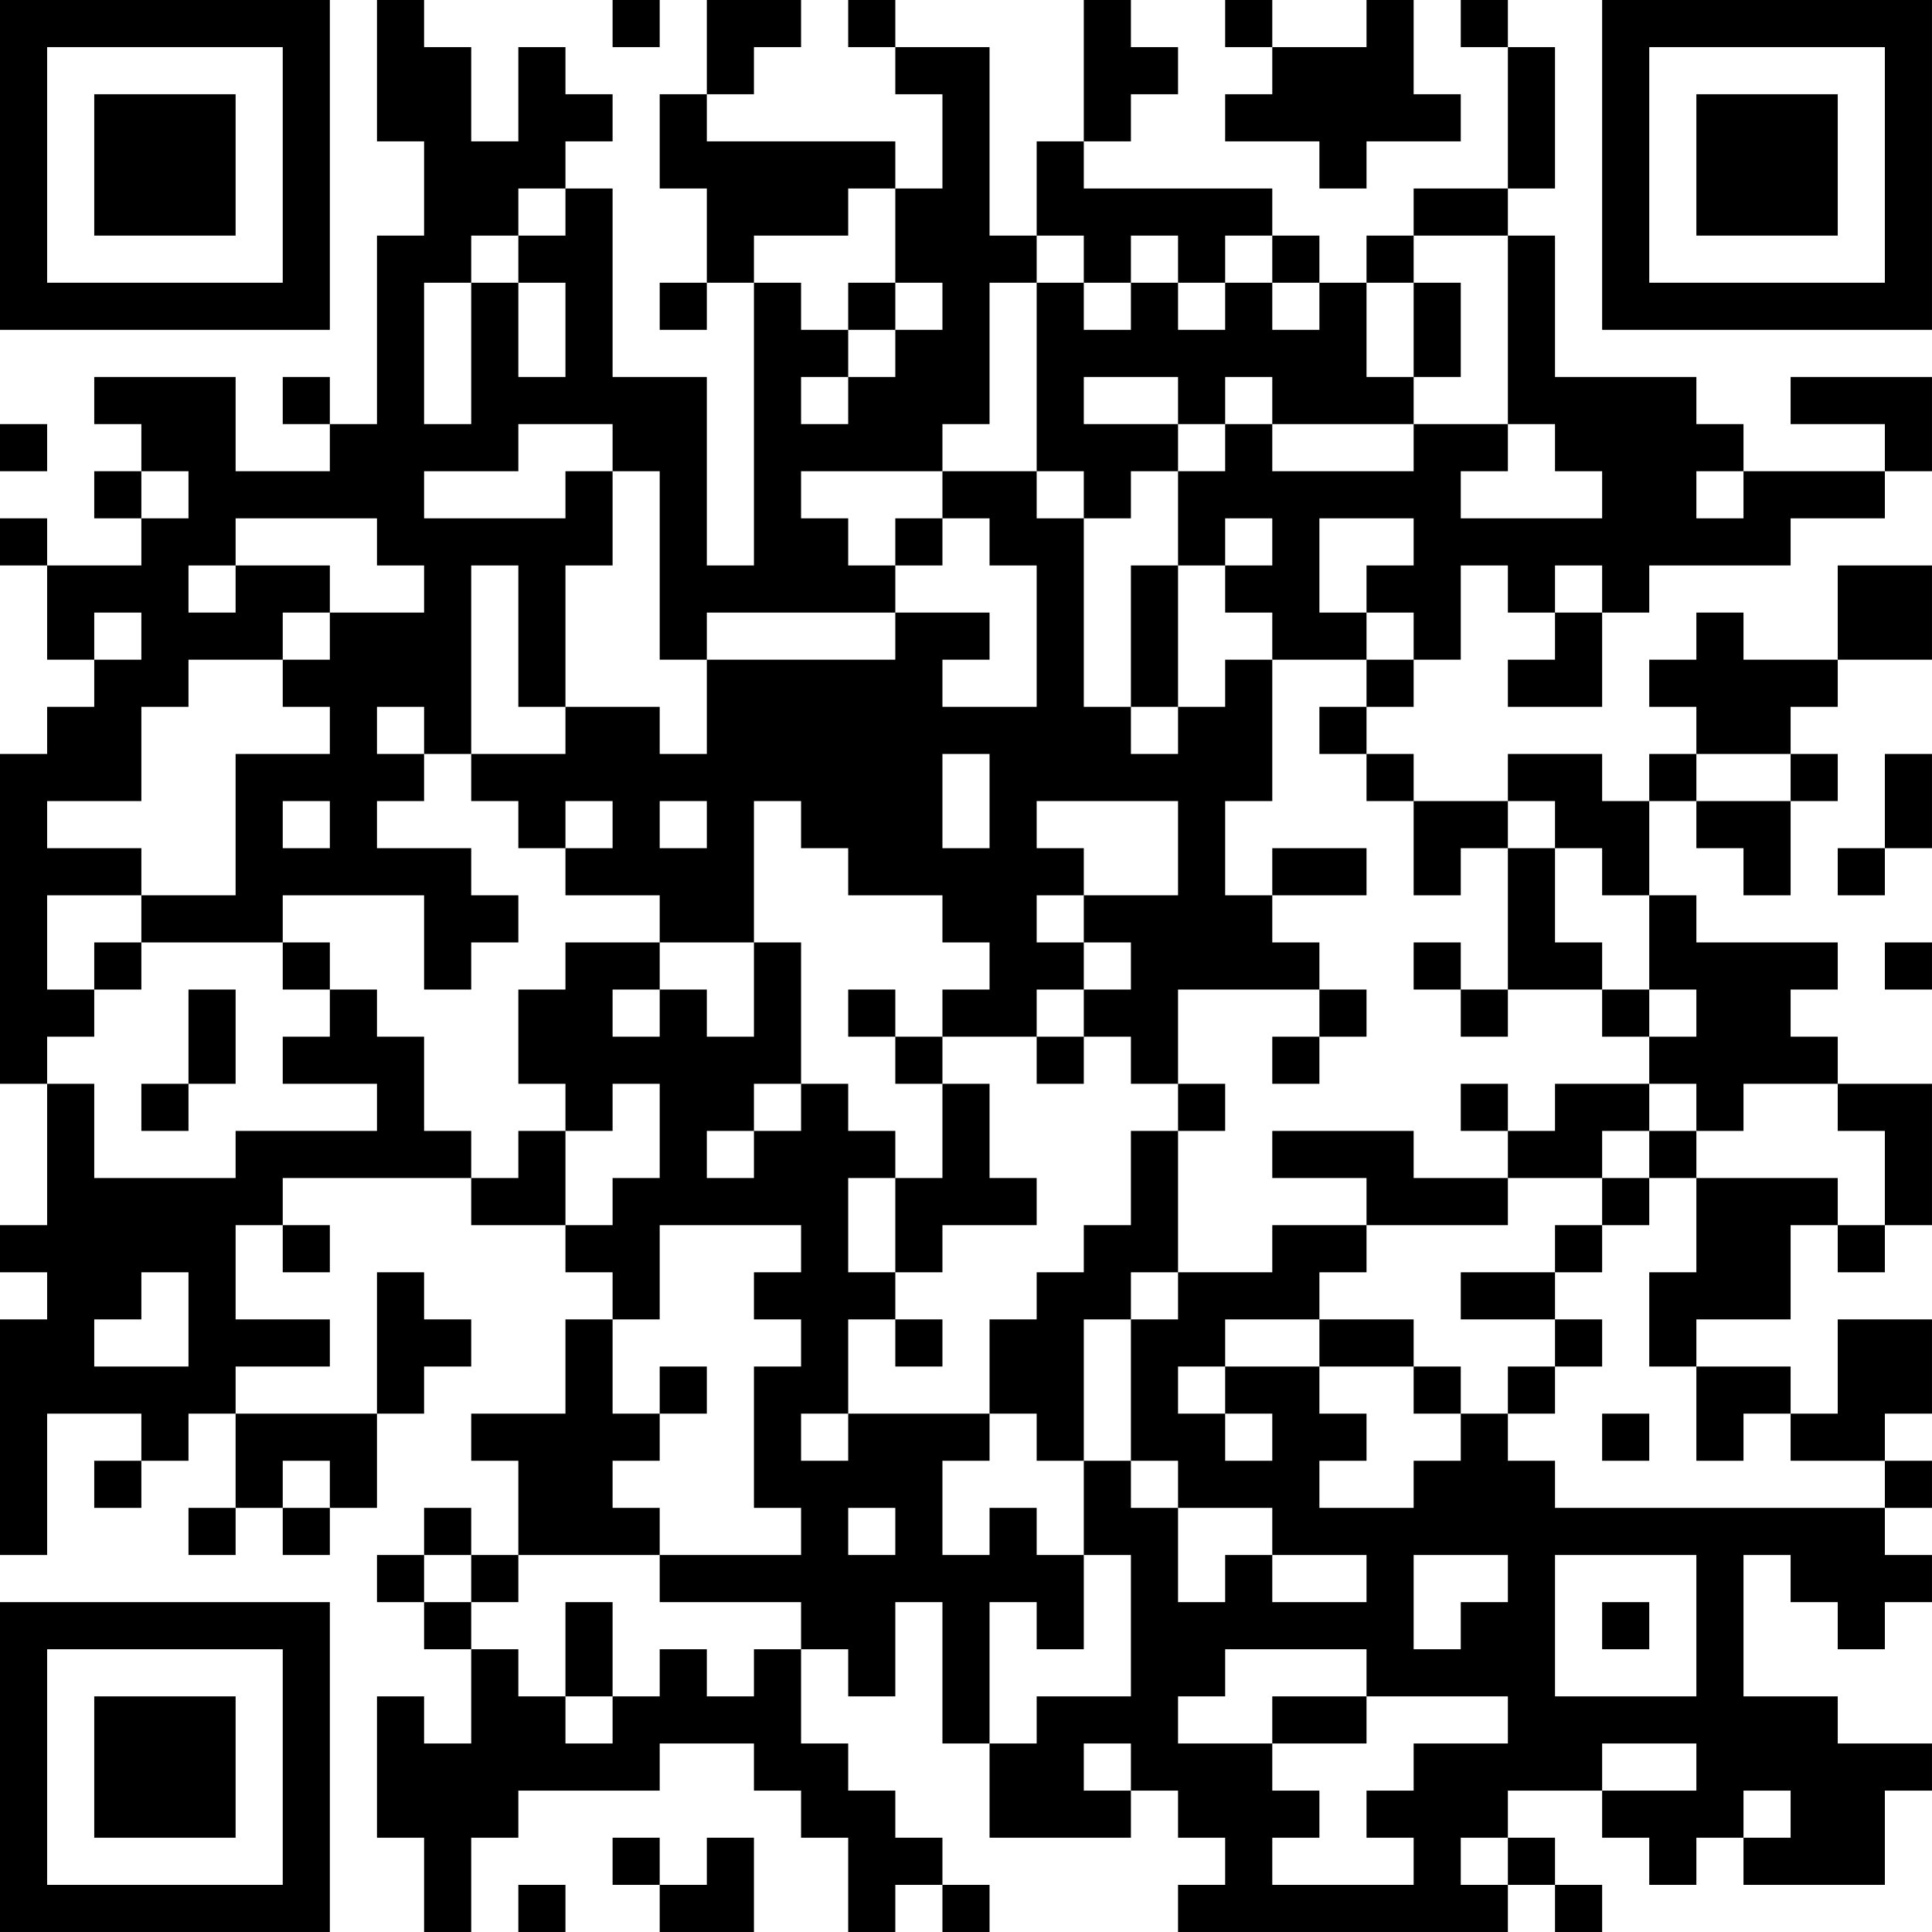 <?xml version="1.0" encoding="UTF-8"?>
<svg xmlns="http://www.w3.org/2000/svg" version="1.1" width="200" height="200" viewBox="0 0 200 200"><rect x="0" y="0" width="200" height="200" fill="#ffffff"/><g transform="scale(4.878)"><g transform="translate(0,0)"><path fill-rule="evenodd" d="M8 0L8 3L9 3L9 5L8 5L8 9L7 9L7 8L6 8L6 9L7 9L7 10L5 10L5 8L2 8L2 9L3 9L3 10L2 10L2 11L3 11L3 12L1 12L1 11L0 11L0 12L1 12L1 14L2 14L2 15L1 15L1 16L0 16L0 23L1 23L1 26L0 26L0 27L1 27L1 28L0 28L0 33L1 33L1 30L3 30L3 31L2 31L2 32L3 32L3 31L4 31L4 30L5 30L5 32L4 32L4 33L5 33L5 32L6 32L6 33L7 33L7 32L8 32L8 30L9 30L9 29L10 29L10 28L9 28L9 27L8 27L8 30L5 30L5 29L7 29L7 28L5 28L5 26L6 26L6 27L7 27L7 26L6 26L6 25L10 25L10 26L12 26L12 27L13 27L13 28L12 28L12 30L10 30L10 31L11 31L11 33L10 33L10 32L9 32L9 33L8 33L8 34L9 34L9 35L10 35L10 37L9 37L9 36L8 36L8 39L9 39L9 41L10 41L10 39L11 39L11 38L14 38L14 37L16 37L16 38L17 38L17 39L18 39L18 41L19 41L19 40L20 40L20 41L21 41L21 40L20 40L20 39L19 39L19 38L18 38L18 37L17 37L17 35L18 35L18 36L19 36L19 34L20 34L20 37L21 37L21 39L24 39L24 38L25 38L25 39L26 39L26 40L25 40L25 41L32 41L32 40L33 40L33 41L34 41L34 40L33 40L33 39L32 39L32 38L34 38L34 39L35 39L35 40L36 40L36 39L37 39L37 40L40 40L40 38L41 38L41 37L39 37L39 36L37 36L37 33L38 33L38 34L39 34L39 35L40 35L40 34L41 34L41 33L40 33L40 32L41 32L41 31L40 31L40 30L41 30L41 28L39 28L39 30L38 30L38 29L36 29L36 28L38 28L38 26L39 26L39 27L40 27L40 26L41 26L41 23L39 23L39 22L38 22L38 21L39 21L39 20L36 20L36 19L35 19L35 17L36 17L36 18L37 18L37 19L38 19L38 17L39 17L39 16L38 16L38 15L39 15L39 14L41 14L41 12L39 12L39 14L37 14L37 13L36 13L36 14L35 14L35 15L36 15L36 16L35 16L35 17L34 17L34 16L32 16L32 17L30 17L30 16L29 16L29 15L30 15L30 14L31 14L31 12L32 12L32 13L33 13L33 14L32 14L32 15L34 15L34 13L35 13L35 12L38 12L38 11L40 11L40 10L41 10L41 8L38 8L38 9L40 9L40 10L37 10L37 9L36 9L36 8L33 8L33 5L32 5L32 4L33 4L33 1L32 1L32 0L31 0L31 1L32 1L32 4L30 4L30 5L29 5L29 6L28 6L28 5L27 5L27 4L23 4L23 3L24 3L24 2L25 2L25 1L24 1L24 0L23 0L23 3L22 3L22 5L21 5L21 1L19 1L19 0L18 0L18 1L19 1L19 2L20 2L20 4L19 4L19 3L15 3L15 2L16 2L16 1L17 1L17 0L15 0L15 2L14 2L14 4L15 4L15 6L14 6L14 7L15 7L15 6L16 6L16 12L15 12L15 8L13 8L13 4L12 4L12 3L13 3L13 2L12 2L12 1L11 1L11 3L10 3L10 1L9 1L9 0ZM13 0L13 1L14 1L14 0ZM26 0L26 1L27 1L27 2L26 2L26 3L28 3L28 4L29 4L29 3L31 3L31 2L30 2L30 0L29 0L29 1L27 1L27 0ZM11 4L11 5L10 5L10 6L9 6L9 9L10 9L10 6L11 6L11 8L12 8L12 6L11 6L11 5L12 5L12 4ZM18 4L18 5L16 5L16 6L17 6L17 7L18 7L18 8L17 8L17 9L18 9L18 8L19 8L19 7L20 7L20 6L19 6L19 4ZM22 5L22 6L21 6L21 9L20 9L20 10L17 10L17 11L18 11L18 12L19 12L19 13L15 13L15 14L14 14L14 10L13 10L13 9L11 9L11 10L9 10L9 11L12 11L12 10L13 10L13 12L12 12L12 15L11 15L11 12L10 12L10 16L9 16L9 15L8 15L8 16L9 16L9 17L8 17L8 18L10 18L10 19L11 19L11 20L10 20L10 21L9 21L9 19L6 19L6 20L3 20L3 19L5 19L5 16L7 16L7 15L6 15L6 14L7 14L7 13L9 13L9 12L8 12L8 11L5 11L5 12L4 12L4 13L5 13L5 12L7 12L7 13L6 13L6 14L4 14L4 15L3 15L3 17L1 17L1 18L3 18L3 19L1 19L1 21L2 21L2 22L1 22L1 23L2 23L2 25L5 25L5 24L8 24L8 23L6 23L6 22L7 22L7 21L8 21L8 22L9 22L9 24L10 24L10 25L11 25L11 24L12 24L12 26L13 26L13 25L14 25L14 23L13 23L13 24L12 24L12 23L11 23L11 21L12 21L12 20L14 20L14 21L13 21L13 22L14 22L14 21L15 21L15 22L16 22L16 20L17 20L17 23L16 23L16 24L15 24L15 25L16 25L16 24L17 24L17 23L18 23L18 24L19 24L19 25L18 25L18 27L19 27L19 28L18 28L18 30L17 30L17 31L18 31L18 30L21 30L21 31L20 31L20 33L21 33L21 32L22 32L22 33L23 33L23 35L22 35L22 34L21 34L21 37L22 37L22 36L24 36L24 33L23 33L23 31L24 31L24 32L25 32L25 34L26 34L26 33L27 33L27 34L29 34L29 33L27 33L27 32L25 32L25 31L24 31L24 28L25 28L25 27L27 27L27 26L29 26L29 27L28 27L28 28L26 28L26 29L25 29L25 30L26 30L26 31L27 31L27 30L26 30L26 29L28 29L28 30L29 30L29 31L28 31L28 32L30 32L30 31L31 31L31 30L32 30L32 31L33 31L33 32L40 32L40 31L38 31L38 30L37 30L37 31L36 31L36 29L35 29L35 27L36 27L36 25L39 25L39 26L40 26L40 24L39 24L39 23L37 23L37 24L36 24L36 23L35 23L35 22L36 22L36 21L35 21L35 19L34 19L34 18L33 18L33 17L32 17L32 18L31 18L31 19L30 19L30 17L29 17L29 16L28 16L28 15L29 15L29 14L30 14L30 13L29 13L29 12L30 12L30 11L28 11L28 13L29 13L29 14L27 14L27 13L26 13L26 12L27 12L27 11L26 11L26 12L25 12L25 10L26 10L26 9L27 9L27 10L30 10L30 9L32 9L32 10L31 10L31 11L34 11L34 10L33 10L33 9L32 9L32 5L30 5L30 6L29 6L29 8L30 8L30 9L27 9L27 8L26 8L26 9L25 9L25 8L23 8L23 9L25 9L25 10L24 10L24 11L23 11L23 10L22 10L22 6L23 6L23 7L24 7L24 6L25 6L25 7L26 7L26 6L27 6L27 7L28 7L28 6L27 6L27 5L26 5L26 6L25 6L25 5L24 5L24 6L23 6L23 5ZM18 6L18 7L19 7L19 6ZM30 6L30 8L31 8L31 6ZM0 9L0 10L1 10L1 9ZM3 10L3 11L4 11L4 10ZM20 10L20 11L19 11L19 12L20 12L20 11L21 11L21 12L22 12L22 15L20 15L20 14L21 14L21 13L19 13L19 14L15 14L15 16L14 16L14 15L12 15L12 16L10 16L10 17L11 17L11 18L12 18L12 19L14 19L14 20L16 20L16 17L17 17L17 18L18 18L18 19L20 19L20 20L21 20L21 21L20 21L20 22L19 22L19 21L18 21L18 22L19 22L19 23L20 23L20 25L19 25L19 27L20 27L20 26L22 26L22 25L21 25L21 23L20 23L20 22L22 22L22 23L23 23L23 22L24 22L24 23L25 23L25 24L24 24L24 26L23 26L23 27L22 27L22 28L21 28L21 30L22 30L22 31L23 31L23 28L24 28L24 27L25 27L25 24L26 24L26 23L25 23L25 21L28 21L28 22L27 22L27 23L28 23L28 22L29 22L29 21L28 21L28 20L27 20L27 19L29 19L29 18L27 18L27 19L26 19L26 17L27 17L27 14L26 14L26 15L25 15L25 12L24 12L24 15L23 15L23 11L22 11L22 10ZM36 10L36 11L37 11L37 10ZM33 12L33 13L34 13L34 12ZM2 13L2 14L3 14L3 13ZM24 15L24 16L25 16L25 15ZM20 16L20 18L21 18L21 16ZM36 16L36 17L38 17L38 16ZM40 16L40 18L39 18L39 19L40 19L40 18L41 18L41 16ZM6 17L6 18L7 18L7 17ZM12 17L12 18L13 18L13 17ZM14 17L14 18L15 18L15 17ZM22 17L22 18L23 18L23 19L22 19L22 20L23 20L23 21L22 21L22 22L23 22L23 21L24 21L24 20L23 20L23 19L25 19L25 17ZM32 18L32 21L31 21L31 20L30 20L30 21L31 21L31 22L32 22L32 21L34 21L34 22L35 22L35 21L34 21L34 20L33 20L33 18ZM2 20L2 21L3 21L3 20ZM6 20L6 21L7 21L7 20ZM40 20L40 21L41 21L41 20ZM4 21L4 23L3 23L3 24L4 24L4 23L5 23L5 21ZM31 23L31 24L32 24L32 25L30 25L30 24L27 24L27 25L29 25L29 26L32 26L32 25L34 25L34 26L33 26L33 27L31 27L31 28L33 28L33 29L32 29L32 30L33 30L33 29L34 29L34 28L33 28L33 27L34 27L34 26L35 26L35 25L36 25L36 24L35 24L35 23L33 23L33 24L32 24L32 23ZM34 24L34 25L35 25L35 24ZM14 26L14 28L13 28L13 30L14 30L14 31L13 31L13 32L14 32L14 33L11 33L11 34L10 34L10 33L9 33L9 34L10 34L10 35L11 35L11 36L12 36L12 37L13 37L13 36L14 36L14 35L15 35L15 36L16 36L16 35L17 35L17 34L14 34L14 33L17 33L17 32L16 32L16 29L17 29L17 28L16 28L16 27L17 27L17 26ZM3 27L3 28L2 28L2 29L4 29L4 27ZM19 28L19 29L20 29L20 28ZM28 28L28 29L30 29L30 30L31 30L31 29L30 29L30 28ZM14 29L14 30L15 30L15 29ZM34 30L34 31L35 31L35 30ZM6 31L6 32L7 32L7 31ZM18 32L18 33L19 33L19 32ZM30 33L30 35L31 35L31 34L32 34L32 33ZM33 33L33 36L36 36L36 33ZM12 34L12 36L13 36L13 34ZM34 34L34 35L35 35L35 34ZM26 35L26 36L25 36L25 37L27 37L27 38L28 38L28 39L27 39L27 40L30 40L30 39L29 39L29 38L30 38L30 37L32 37L32 36L29 36L29 35ZM27 36L27 37L29 37L29 36ZM23 37L23 38L24 38L24 37ZM34 37L34 38L36 38L36 37ZM37 38L37 39L38 39L38 38ZM13 39L13 40L14 40L14 41L16 41L16 39L15 39L15 40L14 40L14 39ZM31 39L31 40L32 40L32 39ZM11 40L11 41L12 41L12 40ZM0 0L0 7L7 7L7 0ZM1 1L1 6L6 6L6 1ZM2 2L2 5L5 5L5 2ZM34 0L34 7L41 7L41 0ZM35 1L35 6L40 6L40 1ZM36 2L36 5L39 5L39 2ZM0 34L0 41L7 41L7 34ZM1 35L1 40L6 40L6 35ZM2 36L2 39L5 39L5 36Z" fill="#000000"/></g></g></svg>

